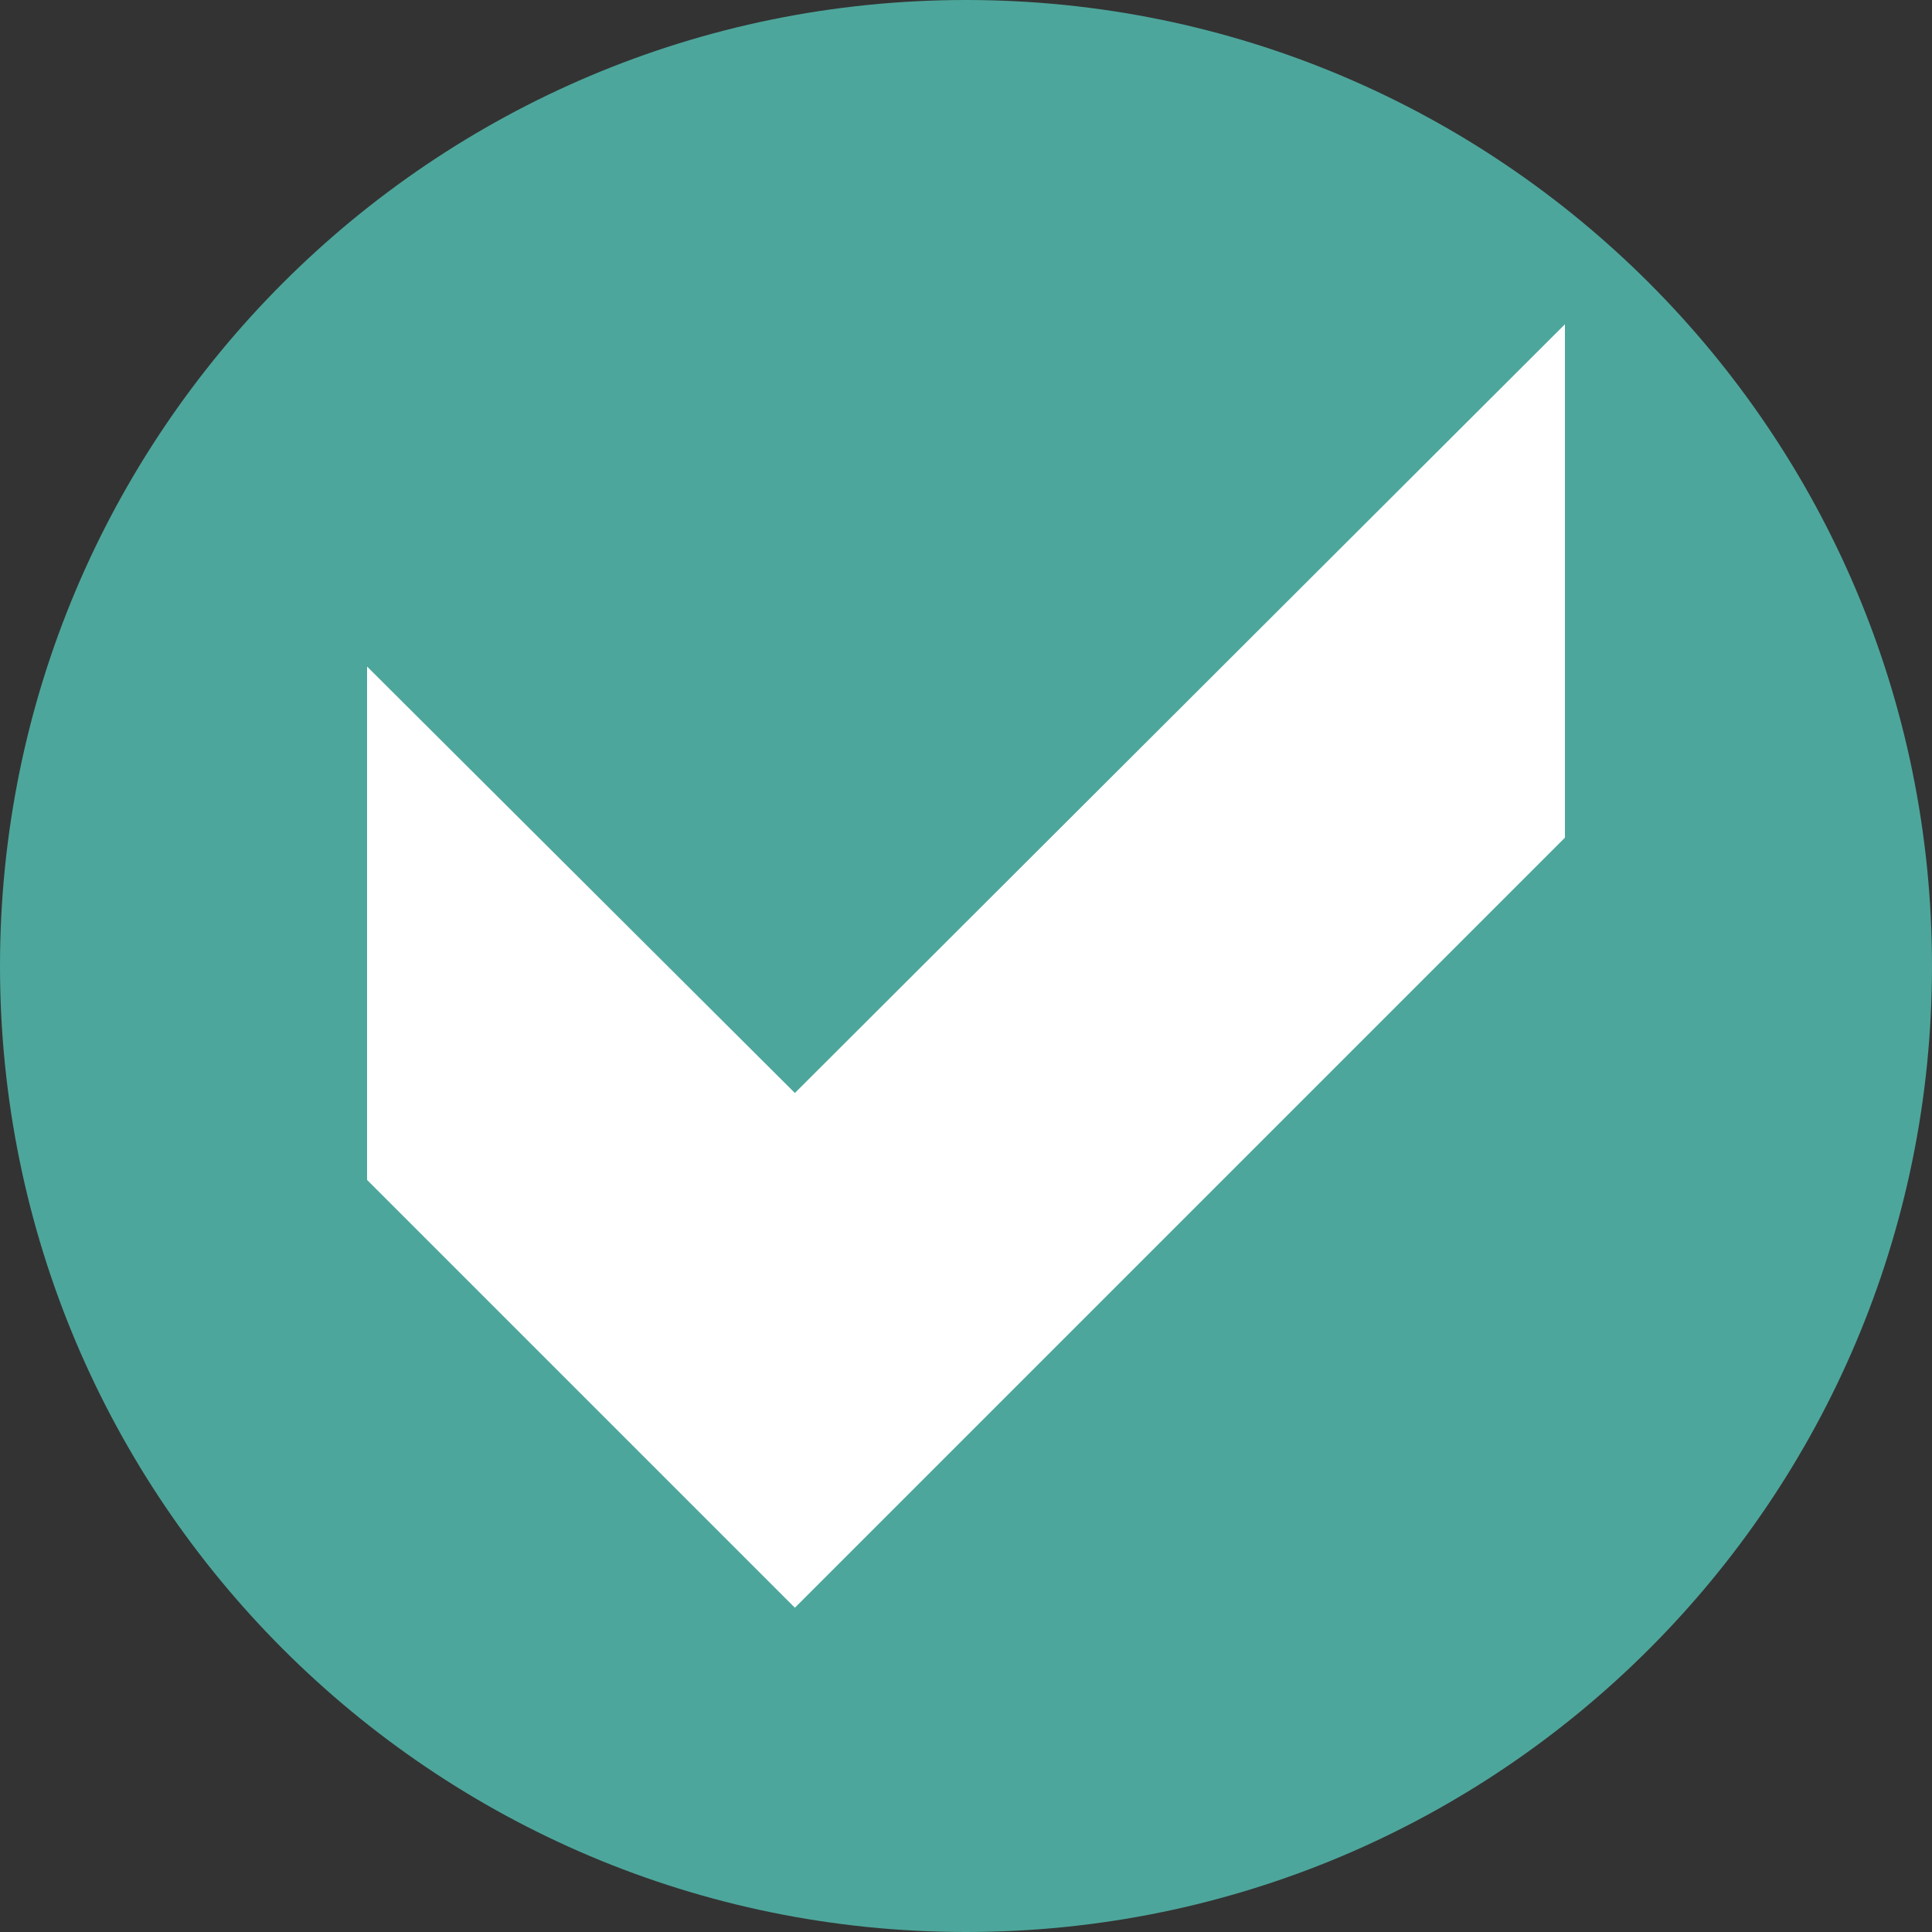 <?xml version="1.0" encoding="UTF-8" standalone="yes"?>
<!DOCTYPE svg PUBLIC "-//W3C//DTD SVG 1.1//EN" "http://www.w3.org/Graphics/SVG/1.1/DTD/svg11.dtd">

<svg width="40" height="40" viewBox="0 0 40 40" xmlns="http://www.w3.org/2000/svg" xmlns:xlink="http://www.w3.org/1999/xlink" version="1.1" baseProfile="full">
    <rect x="0" y="0" width="40" height="40" fill="#333333" stroke="none"/>
    <g transform="scale(1,-1) translate(0,-40)">
        <path d="M 41 21 C 41 32.046 32.046 41 21 41 C 9.954 41 1 32.046 1 21 C 1 9.954 9.954 1 21 1 C 32.046 1 41 9.954 41 21 Z" transform="scale(1,1) translate(-1,-1)" fill="#4DA69B" opacity="1"></path>
        <path d="M 26.4 17.657 L 10.457 1.714 L 1.6 10.571 L 1.6 21.2 L 10.457 12.371 L 26.4 28.286 Z" transform="scale(1,1) translate(6,5)" fill="#ffffff" opacity="1"></path>
    </g>
</svg>